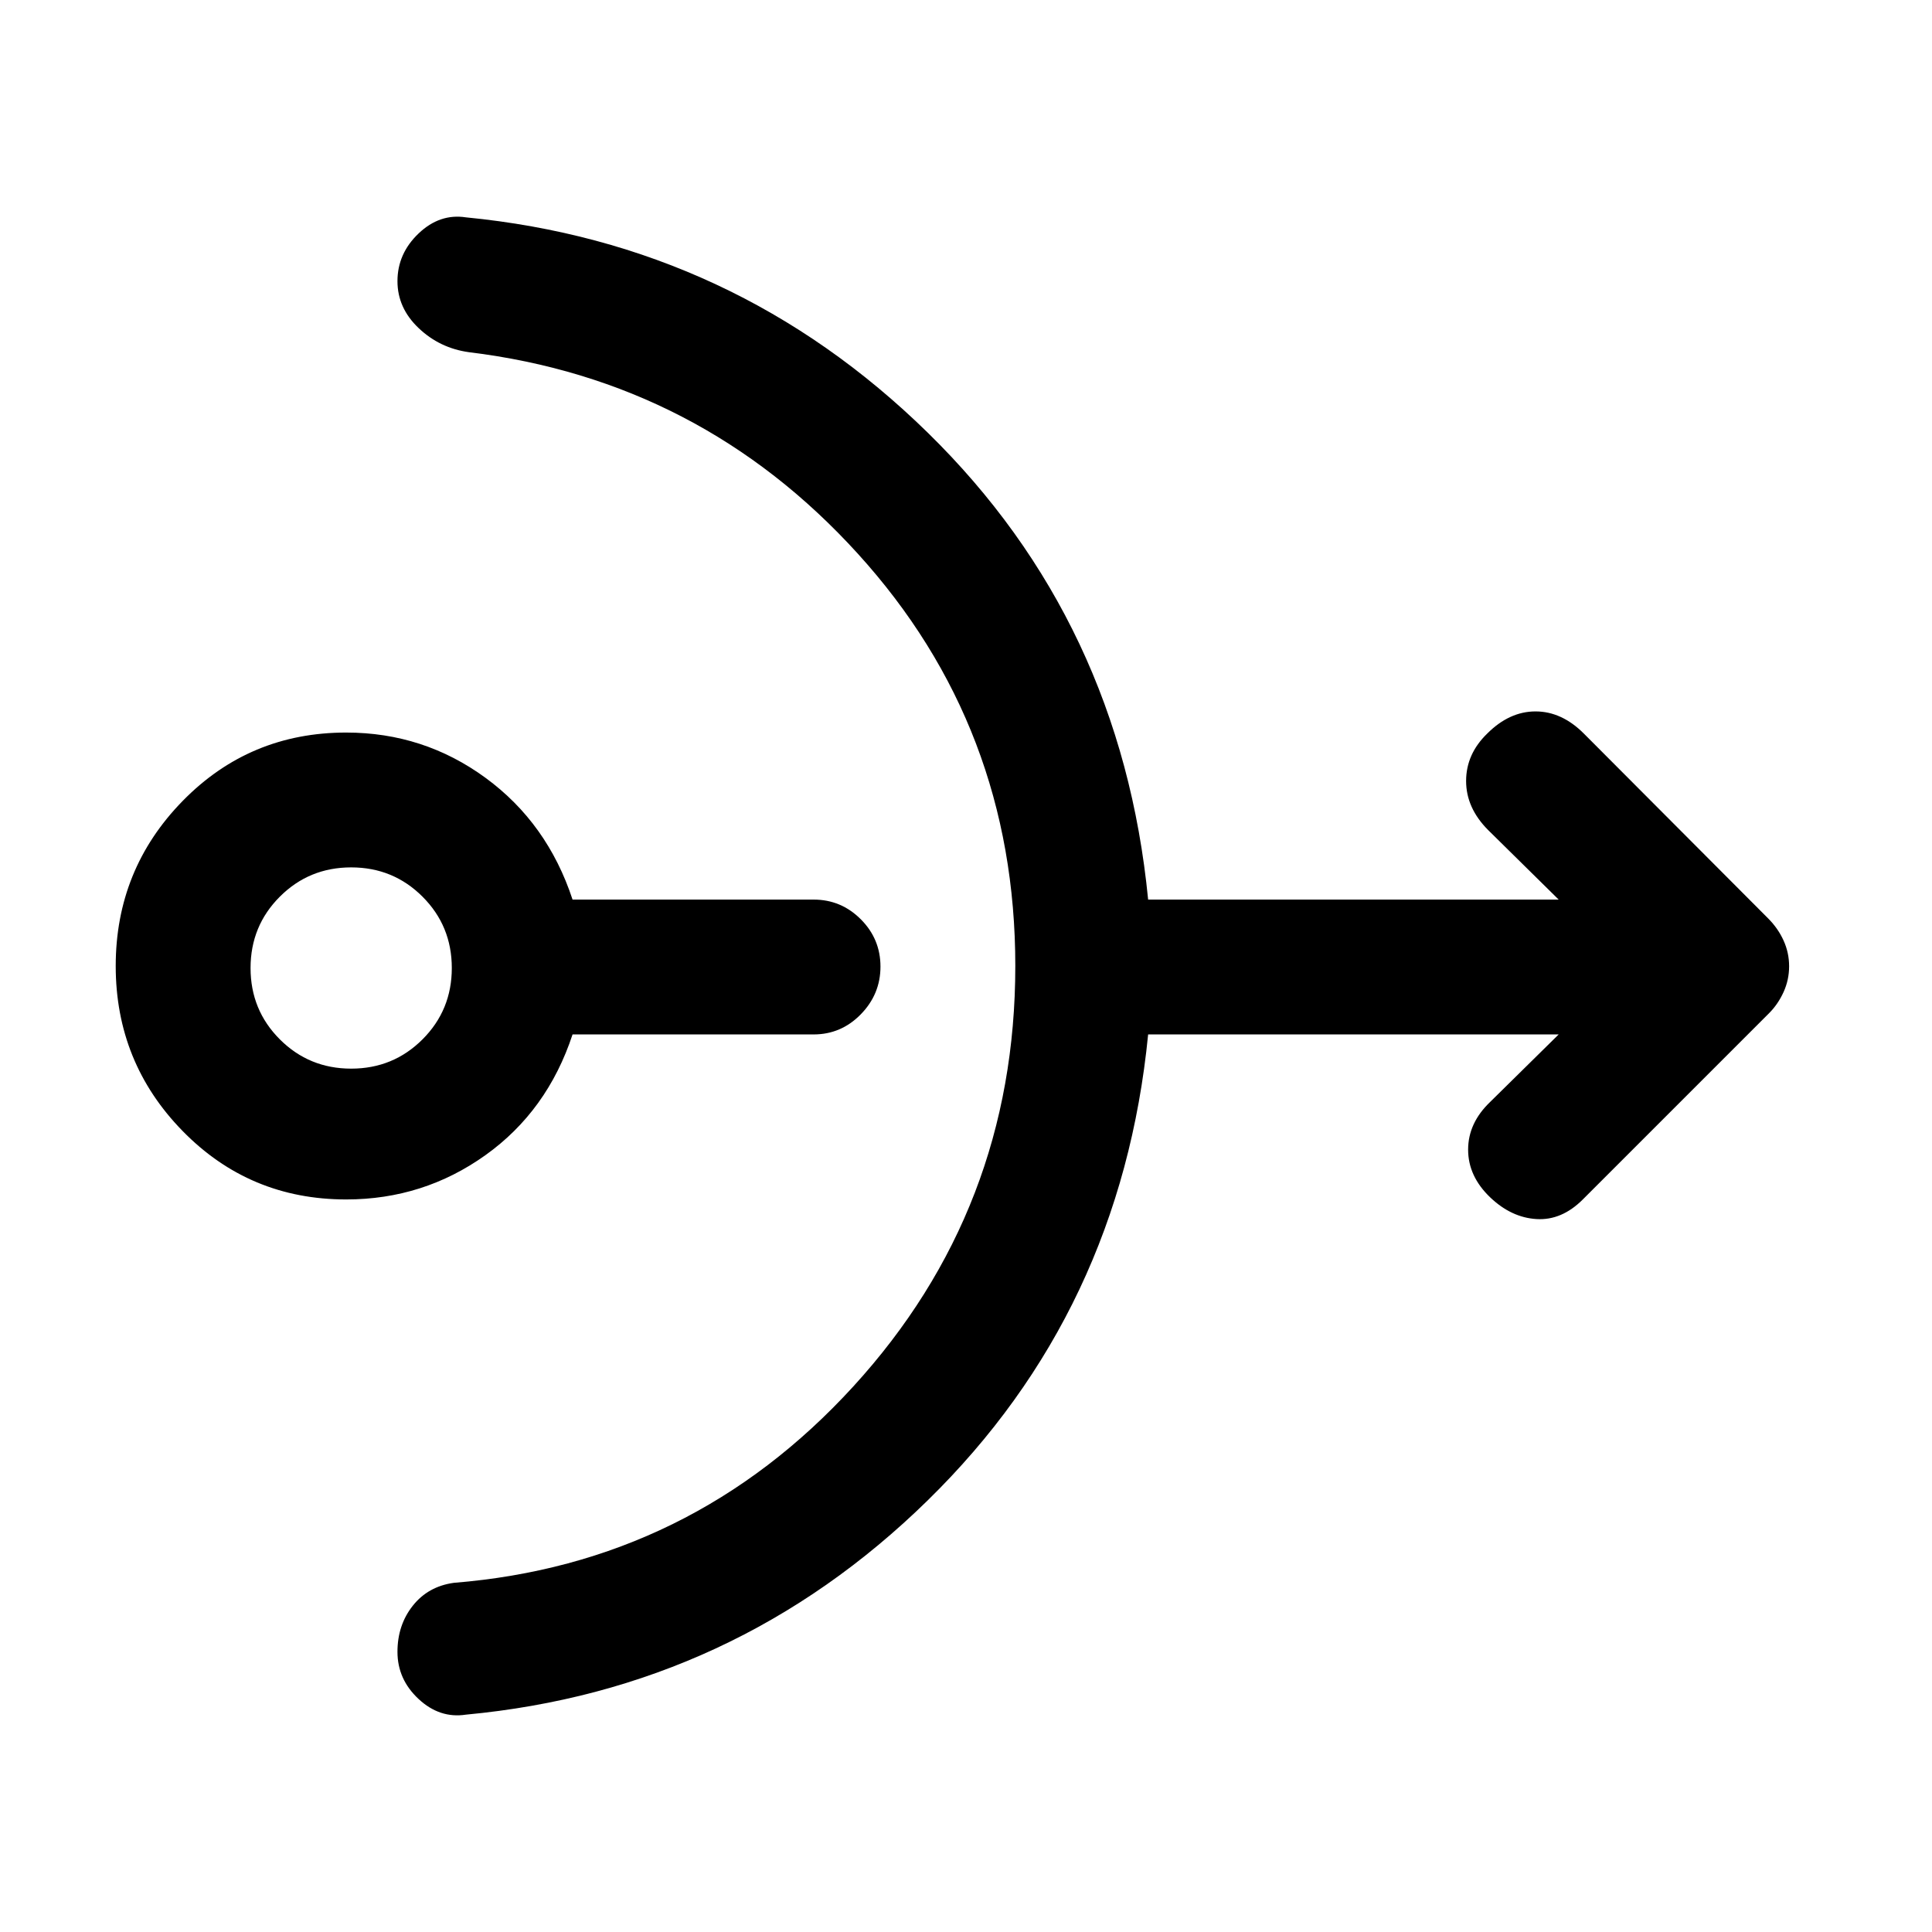 <svg xmlns="http://www.w3.org/2000/svg" height="20" viewBox="0 -960 960 960" width="20"><path d="M172-364q-48 0-81.25-34T57.5-480q0-48 33.25-82T172-596q38.5 0 69.25 22.5T284.5-513h119.79q13.67 0 23.44 9.79 9.77 9.79 9.77 23.5T427.73-456q-9.77 10-23.44 10H284.5q-12.5 38-43.3 60-30.81 22-69.2 22Zm2.5-65q20.9 0 35.45-14.55Q224.5-458.1 224.5-479q0-20.9-14.55-35.45Q195.4-529 174.5-529q-20.9 0-35.45 14.55Q124.5-499.9 124.5-479q0 20.9 14.55 35.45Q153.6-429 174.5-429Zm330-51q0-118.74-78.25-204.87Q348-771 233-785q-14.5-2-25-11.99-10.5-9.98-10.5-23.3Q197.5-834 208-844t23.5-8Q365-839 461-745t109.5 232h204l-35-34.5q-11-11-11-24.42 0-13.41 10.5-23.58 11-11 24-11t24 11l91.6 91.87q4.9 4.92 7.65 10.98 2.75 6.07 2.75 12.79 0 6.72-2.75 12.79Q883.5-461 879-456.5L786.5-364q-10.5 10.5-23 9.75t-23-10.75q-11-10.5-11-23.75t11-23.75l34-33.5h-204Q557-308.5 461-214.5T231.5-108q-13 2-23.5-7.77t-10.5-23.44q0-13.29 7.61-22.91 7.61-9.61 20.39-11.38 118-9.5 198.5-97.57 80.5-88.06 80.5-208.93Z"/></svg>